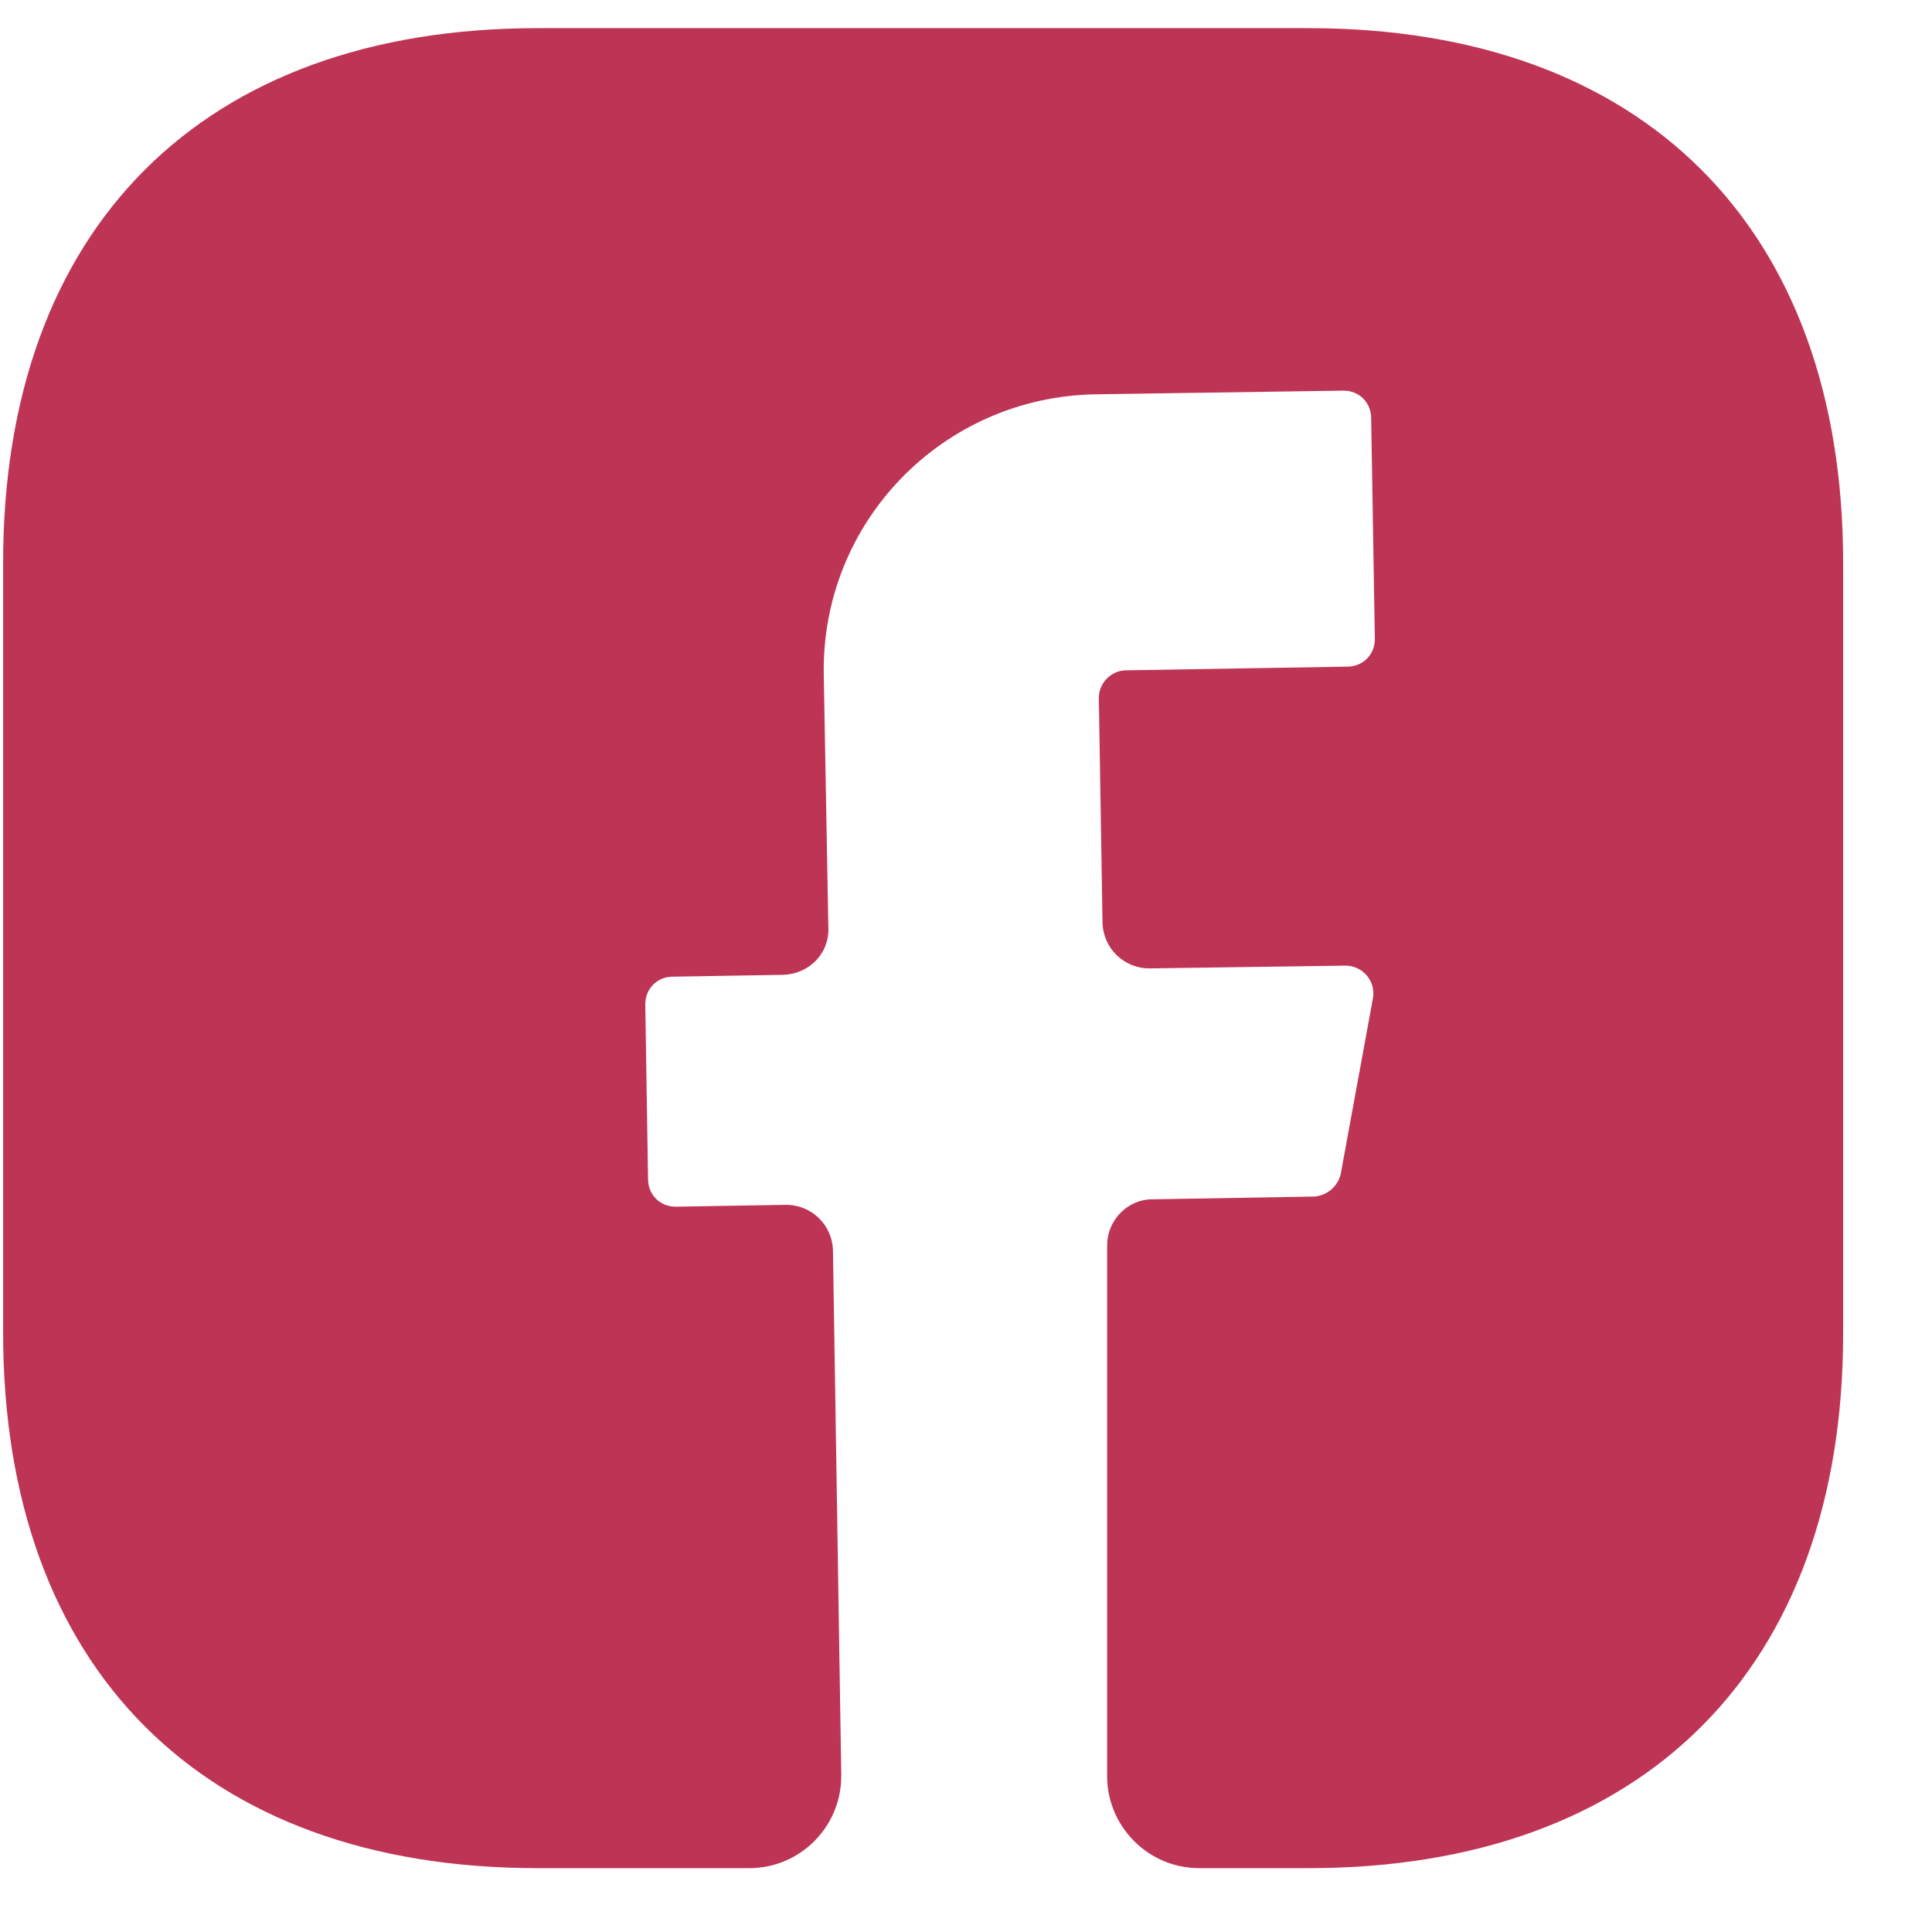 <svg width="21" height="21" viewBox="0 0 21 21" fill="none" xmlns="http://www.w3.org/2000/svg">
<path d="M20.034 14.496C20.034 18.136 17.864 20.306 14.224 20.306H13.034C12.484 20.306 12.034 19.856 12.034 19.306V13.536C12.034 13.266 12.254 13.036 12.524 13.036L14.284 13.006C14.424 12.996 14.544 12.896 14.574 12.756L14.924 10.846C14.954 10.666 14.814 10.496 14.624 10.496L12.494 10.526C12.214 10.526 11.994 10.306 11.984 10.036L11.944 7.586C11.944 7.426 12.074 7.286 12.244 7.286L14.644 7.246C14.814 7.246 14.944 7.116 14.944 6.946L14.904 4.546C14.904 4.376 14.774 4.246 14.604 4.246L11.904 4.286C10.244 4.316 8.924 5.676 8.954 7.336L9.004 10.086C9.014 10.366 8.794 10.586 8.514 10.596L7.314 10.616C7.144 10.616 7.014 10.746 7.014 10.916L7.044 12.816C7.044 12.986 7.174 13.116 7.344 13.116L8.544 13.096C8.824 13.096 9.044 13.316 9.054 13.586L9.144 19.286C9.154 19.846 8.704 20.306 8.144 20.306H5.844C2.204 20.306 0.034 18.136 0.034 14.486V6.116C0.034 2.476 2.204 0.306 5.844 0.306H14.224C17.864 0.306 20.034 2.476 20.034 6.116V14.496Z" fill="#BE3455"/>
</svg>
